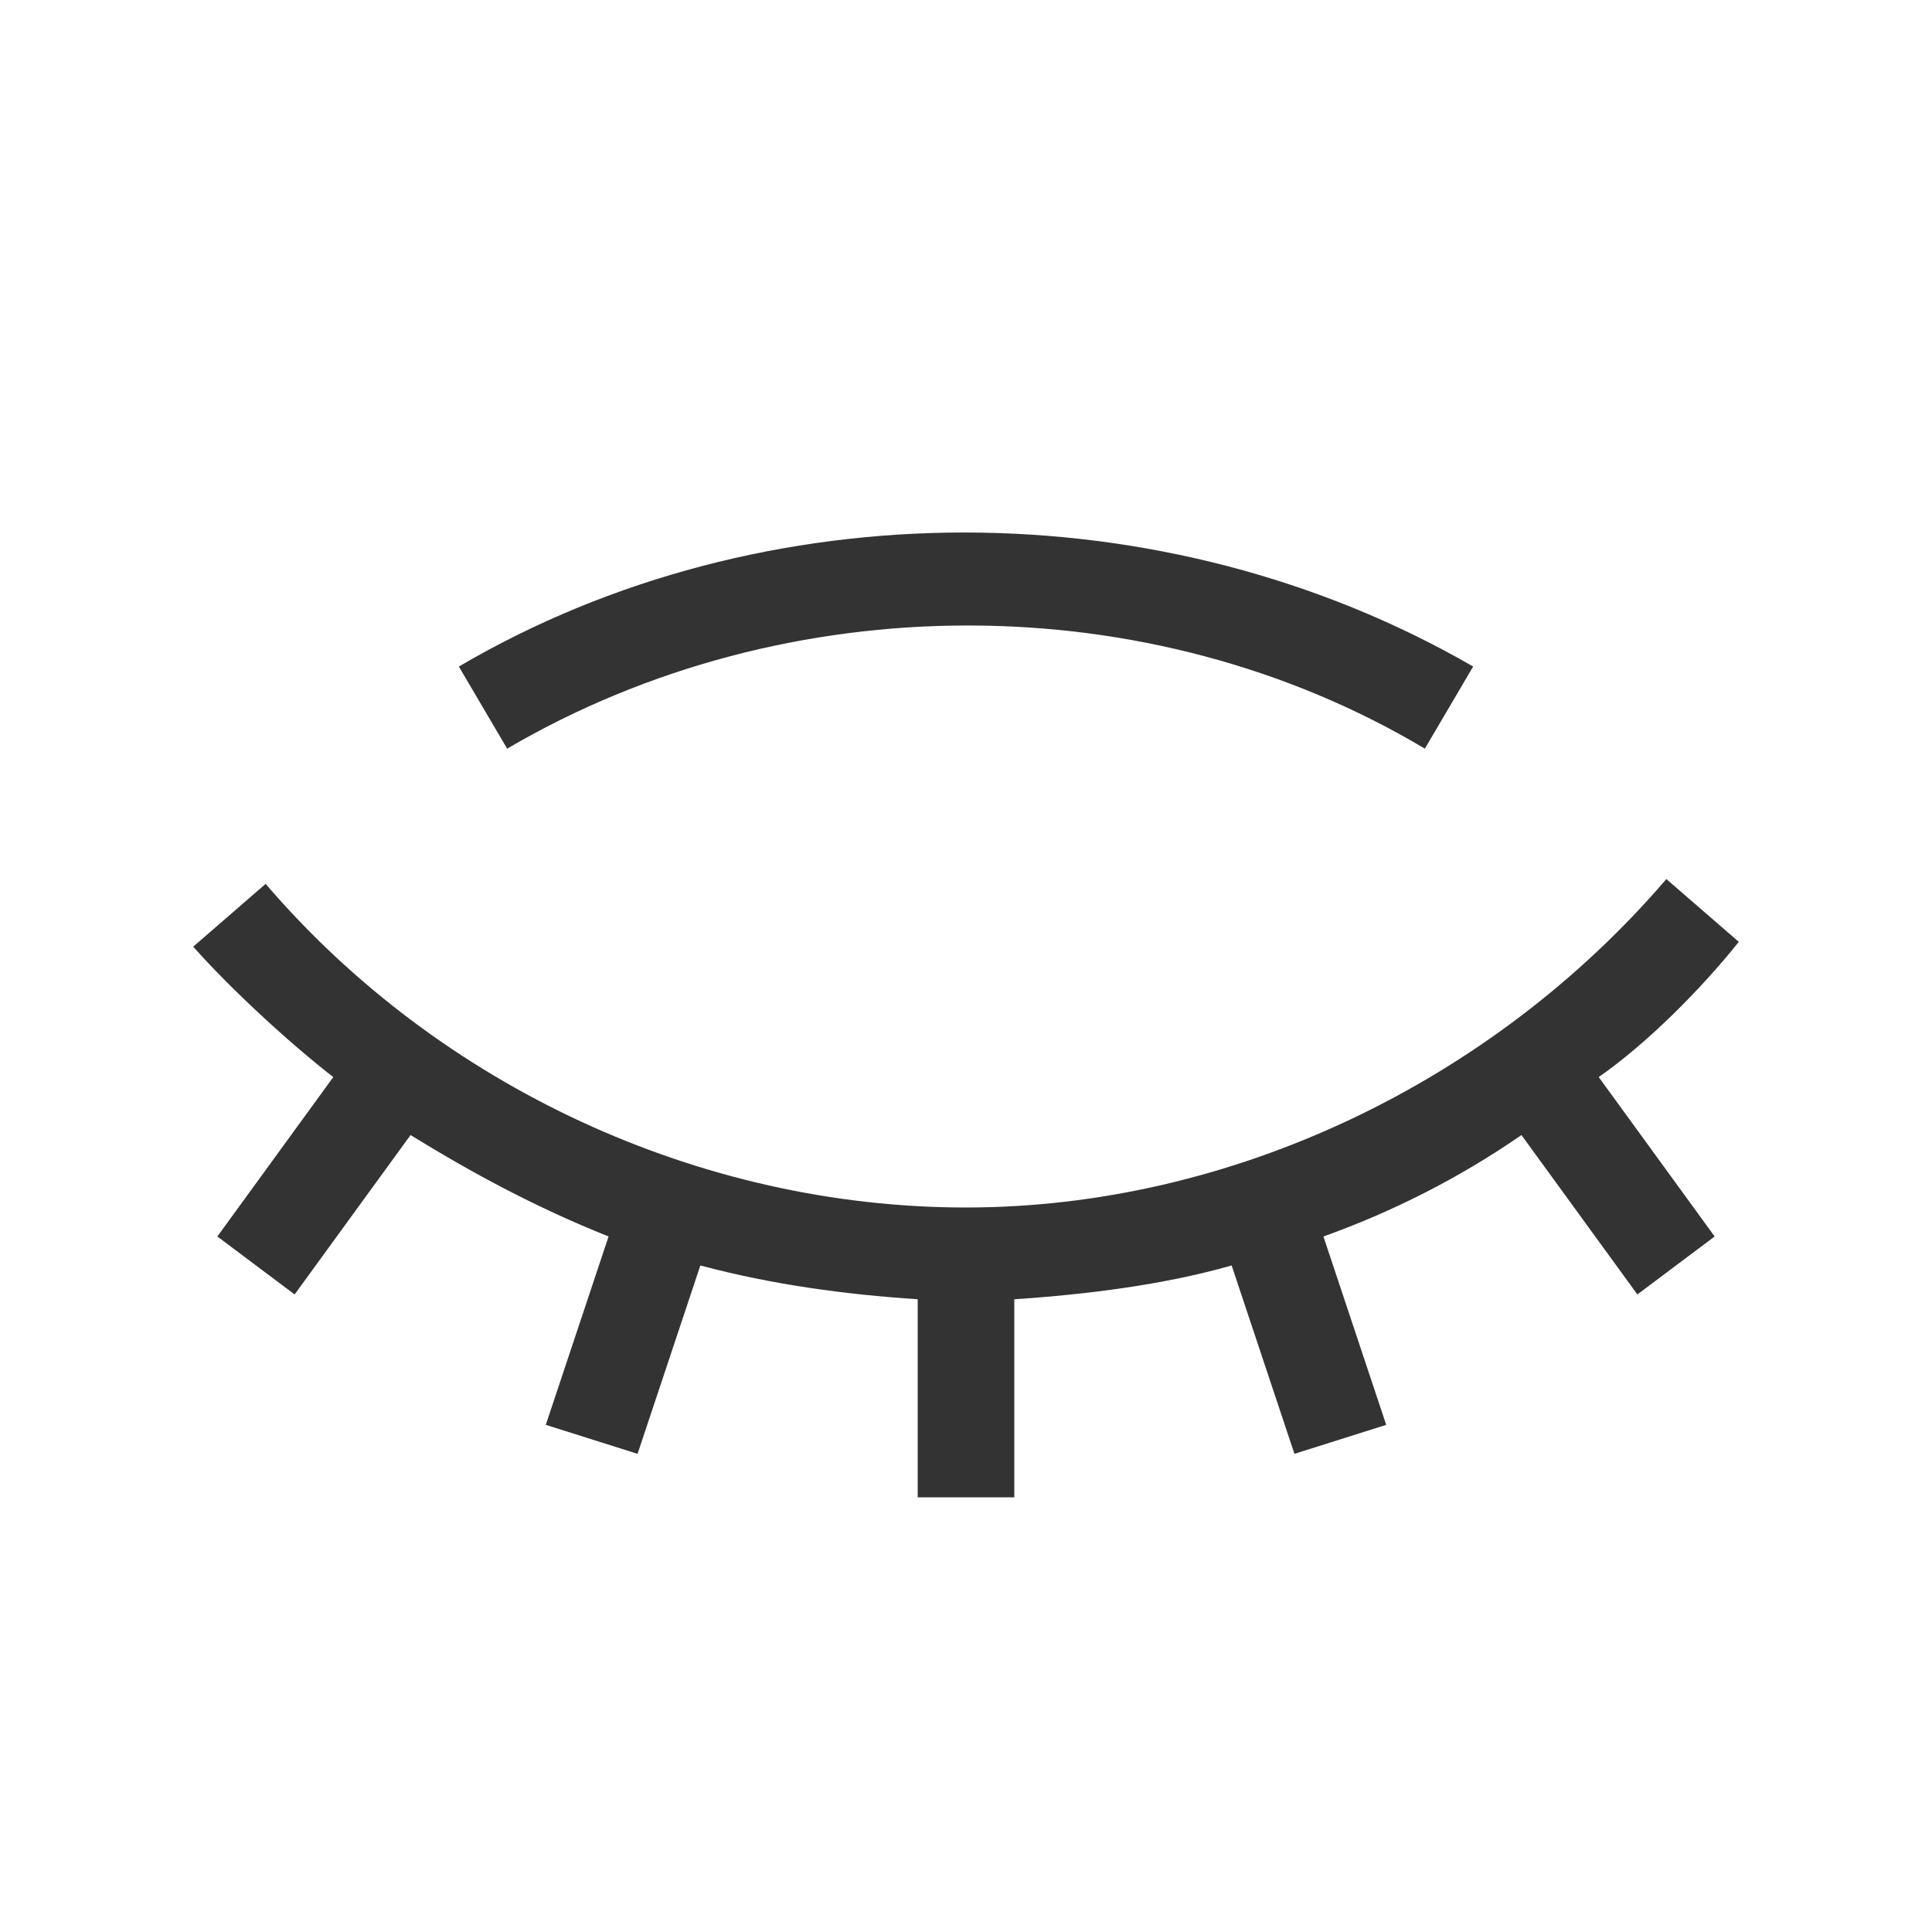 <svg width="40" height="40" viewBox="0 0 40 40" fill="none" xmlns="http://www.w3.org/2000/svg">
<path fill-rule="evenodd" clip-rule="evenodd" d="M29.5 15.5C23.8 12.1 16.3 12.1 10.5 15.5L9.5 13.8C15.8 10.1 24.1 10.1 30.5 13.8L29.5 15.5ZM34.5 18.2L36 19.5C35.2 20.5 34.1 21.6 33.1 22.3L35.5 25.6L33.9 26.8L31.5 23.5C30.2 24.4 28.8 25.1 27.4 25.6L28.7 29.5L26.8 30.1L25.5 26.2C24.1 26.6 22.5 26.8 21 26.9V31H19V26.9C17.5 26.8 16 26.6 14.5 26.2L13.2 30.1L11.3 29.5L12.6 25.6C11.1 25 9.8 24.3 8.5 23.5L6.1 26.8L4.5 25.6L6.9 22.3C6 21.6 4.8 20.5 4 19.6L5.5 18.3C9.1 22.5 14.5 25 20 25C25.5 25 30.9 22.4 34.5 18.2Z" fill="#333333"/>
</svg>
